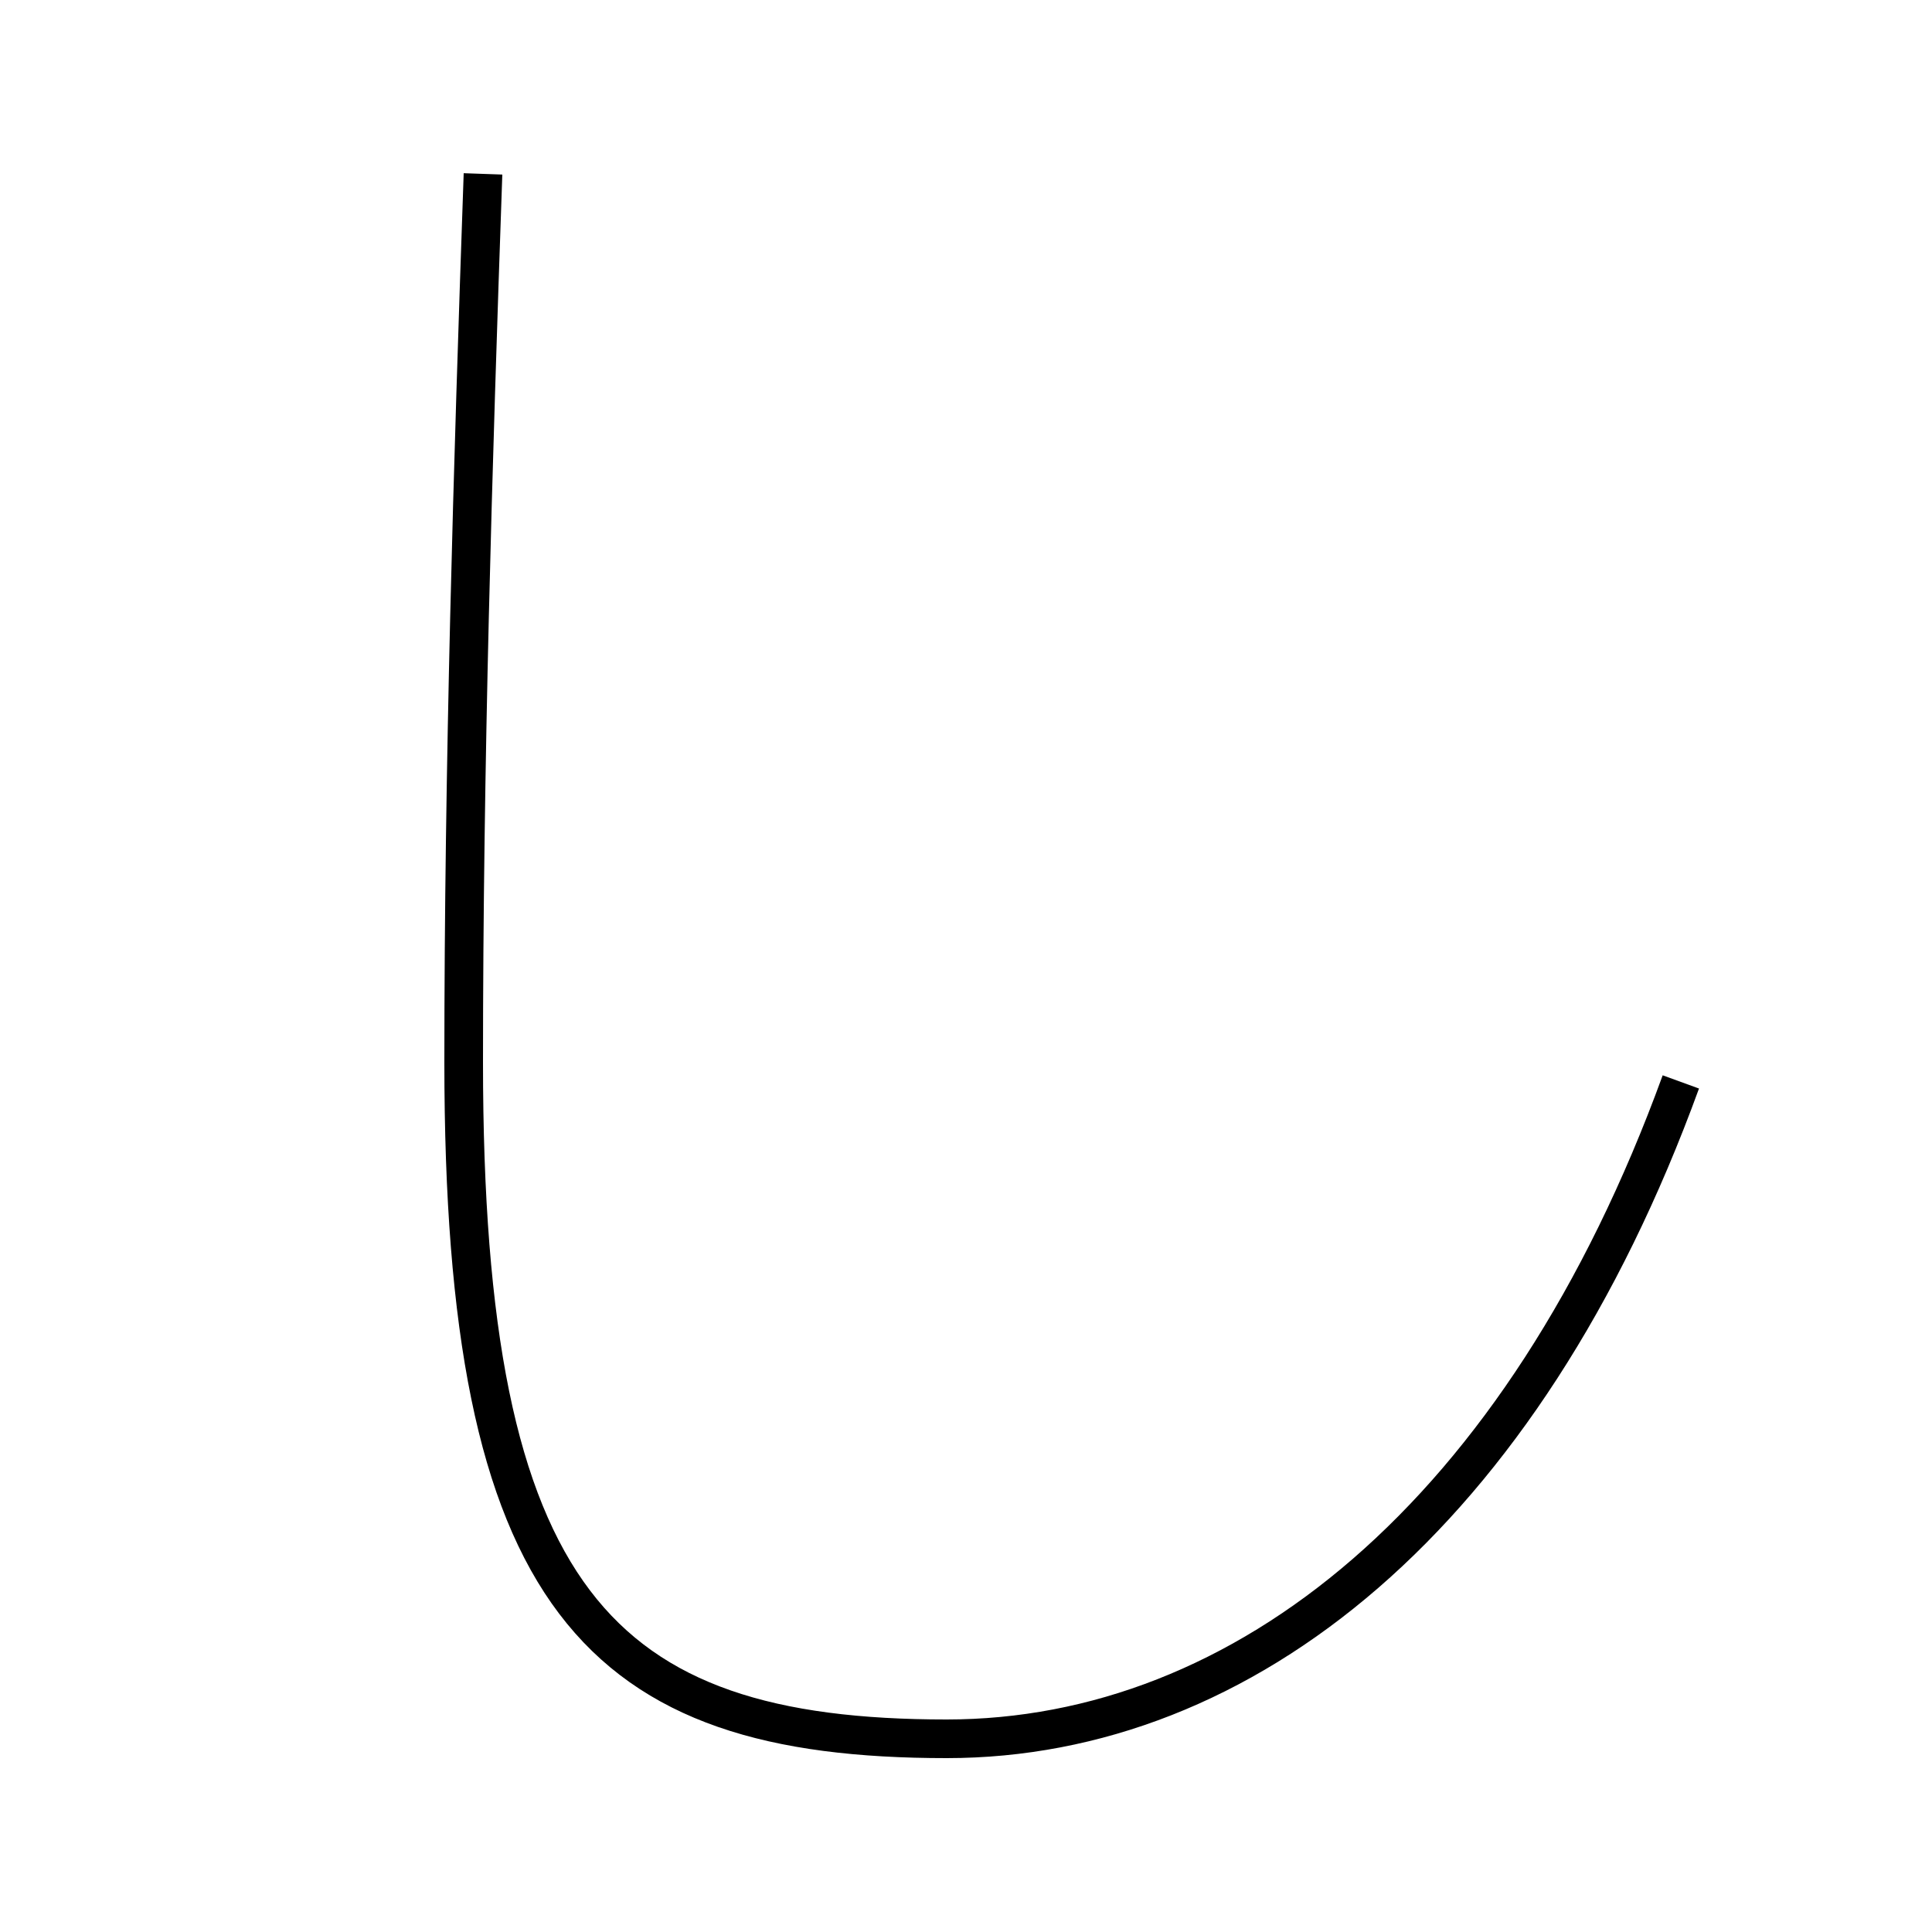 <?xml version='1.0' encoding='utf-8'?>
<svg xmlns="http://www.w3.org/2000/svg" height="100px" version="1.0" viewBox="0 0 100 100" width="100px" x="0px" y="0px">
<path d="M87,56 c-8.182,22.479 -22.646,34 -38,34 c-18.026,0 -25,-7.204 -25,-35 c0,-15.338 0.473,-30.91 1,-46" fill="none" stroke="#000000" stroke-width="2" /></svg>